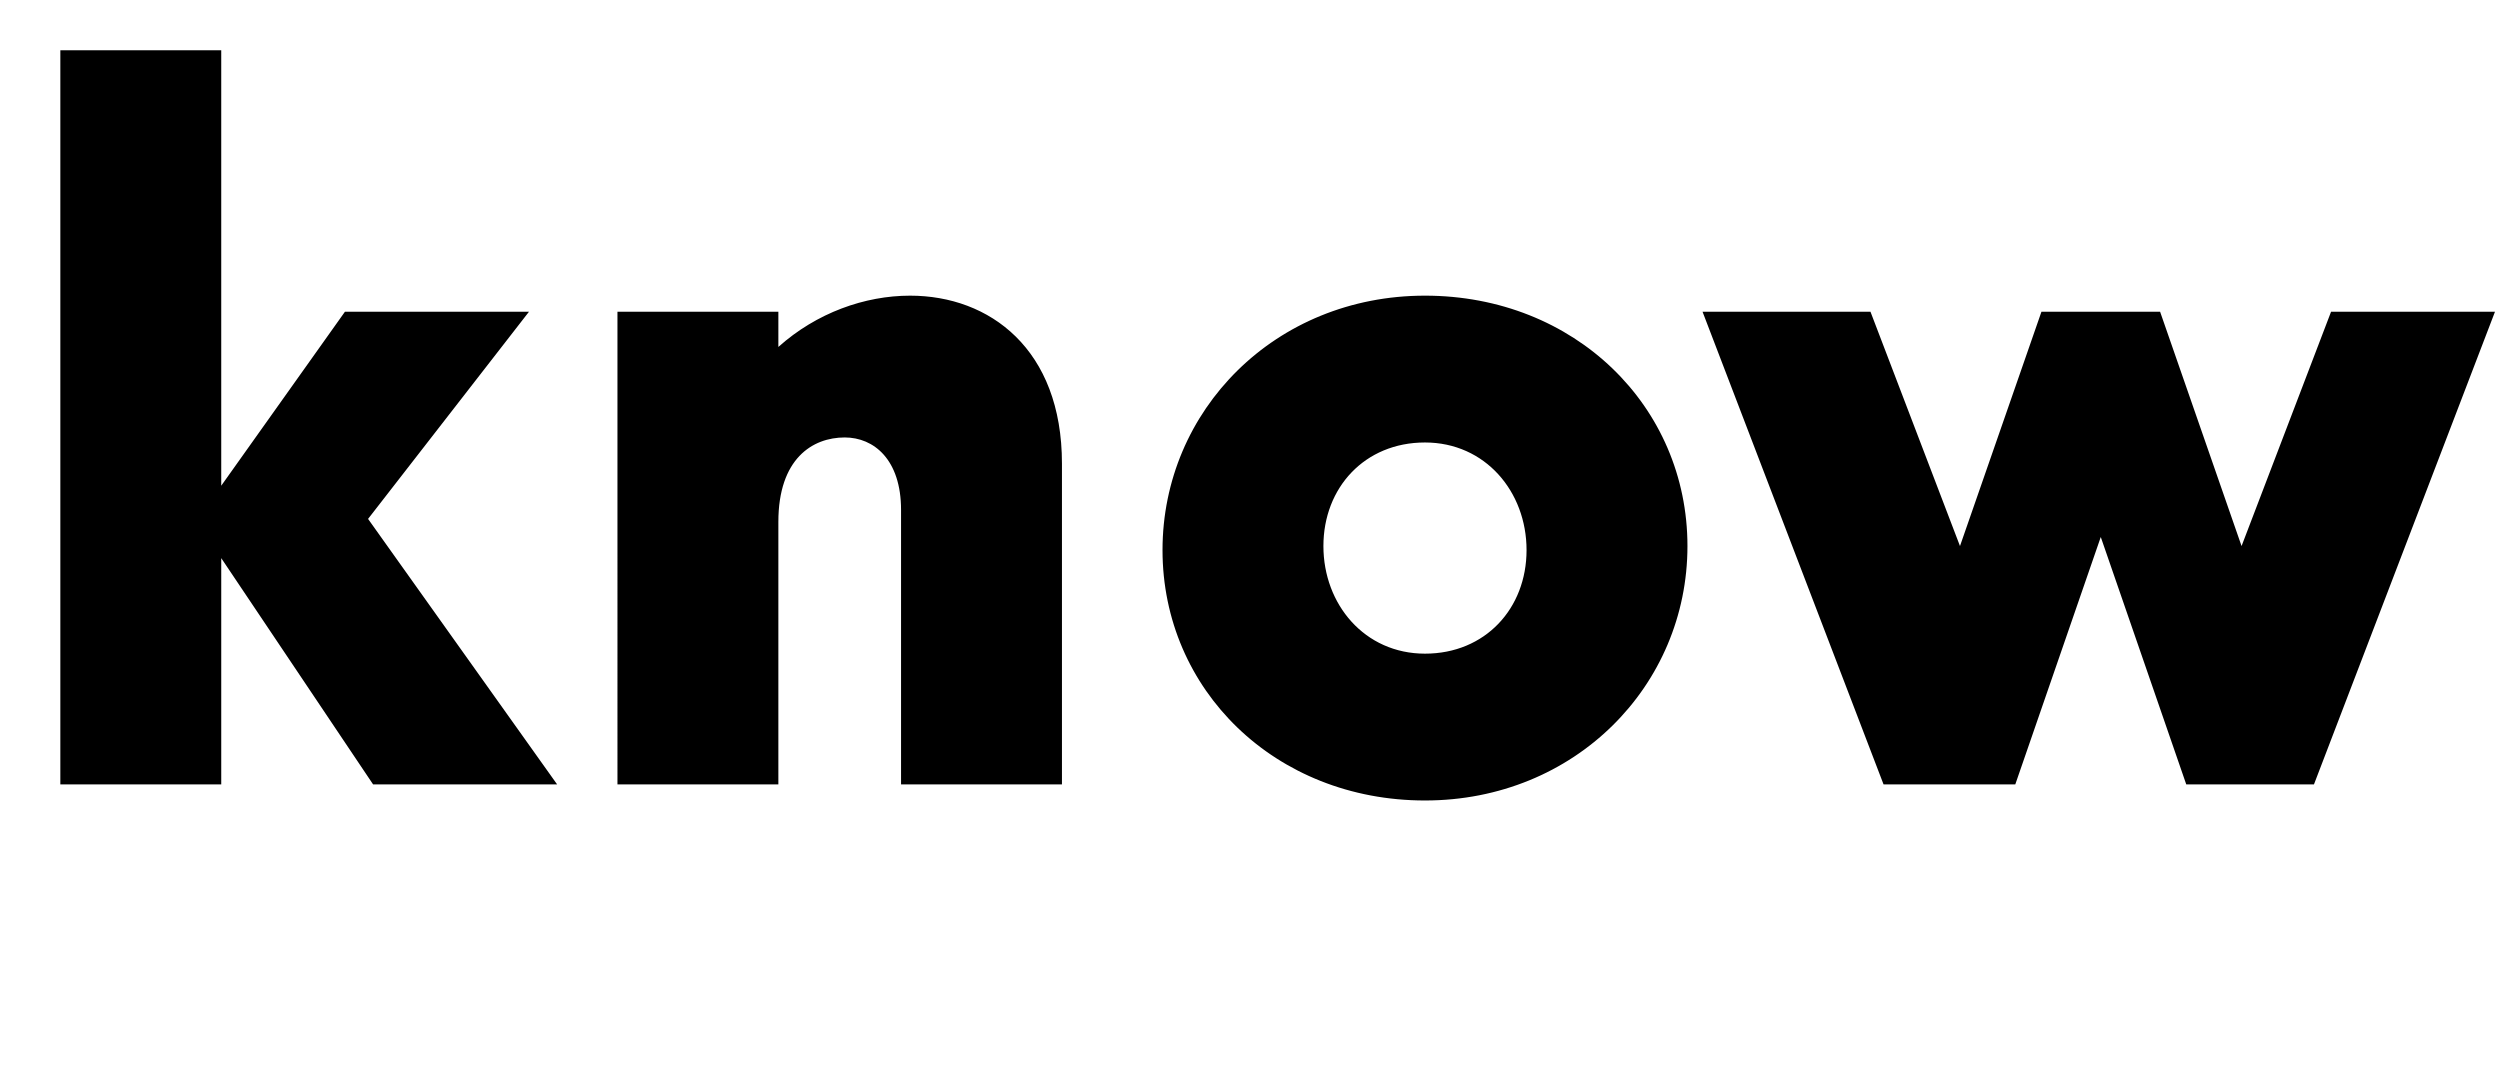 <svg width="2486" height="1064.002" xmlns="http://www.w3.org/2000/svg"><path d="M60 50.002v730h160v-225l151 225h183l-188-264 160-206H343l-123 173v-433zm554 730h160v-261c0-63 34-84 66-84 29 0 56 22 56 72v273h160v-319c0-114-72-167-151-167-45 0-93 17-131 51v-35H614zm1064-237c0-139-112-249-261-249s-261 114-261 253 112 249 261 249 261-114 261-253zm-160 4c0 58-41 103-101 103s-101-49-101-107 41-103 101-103 101 49 101 107zm355 233h131l85-246 85 246h127l180-470h-163l-89 233-81-233h-118l-81 233-89-233h-167zm0 0"/></svg>